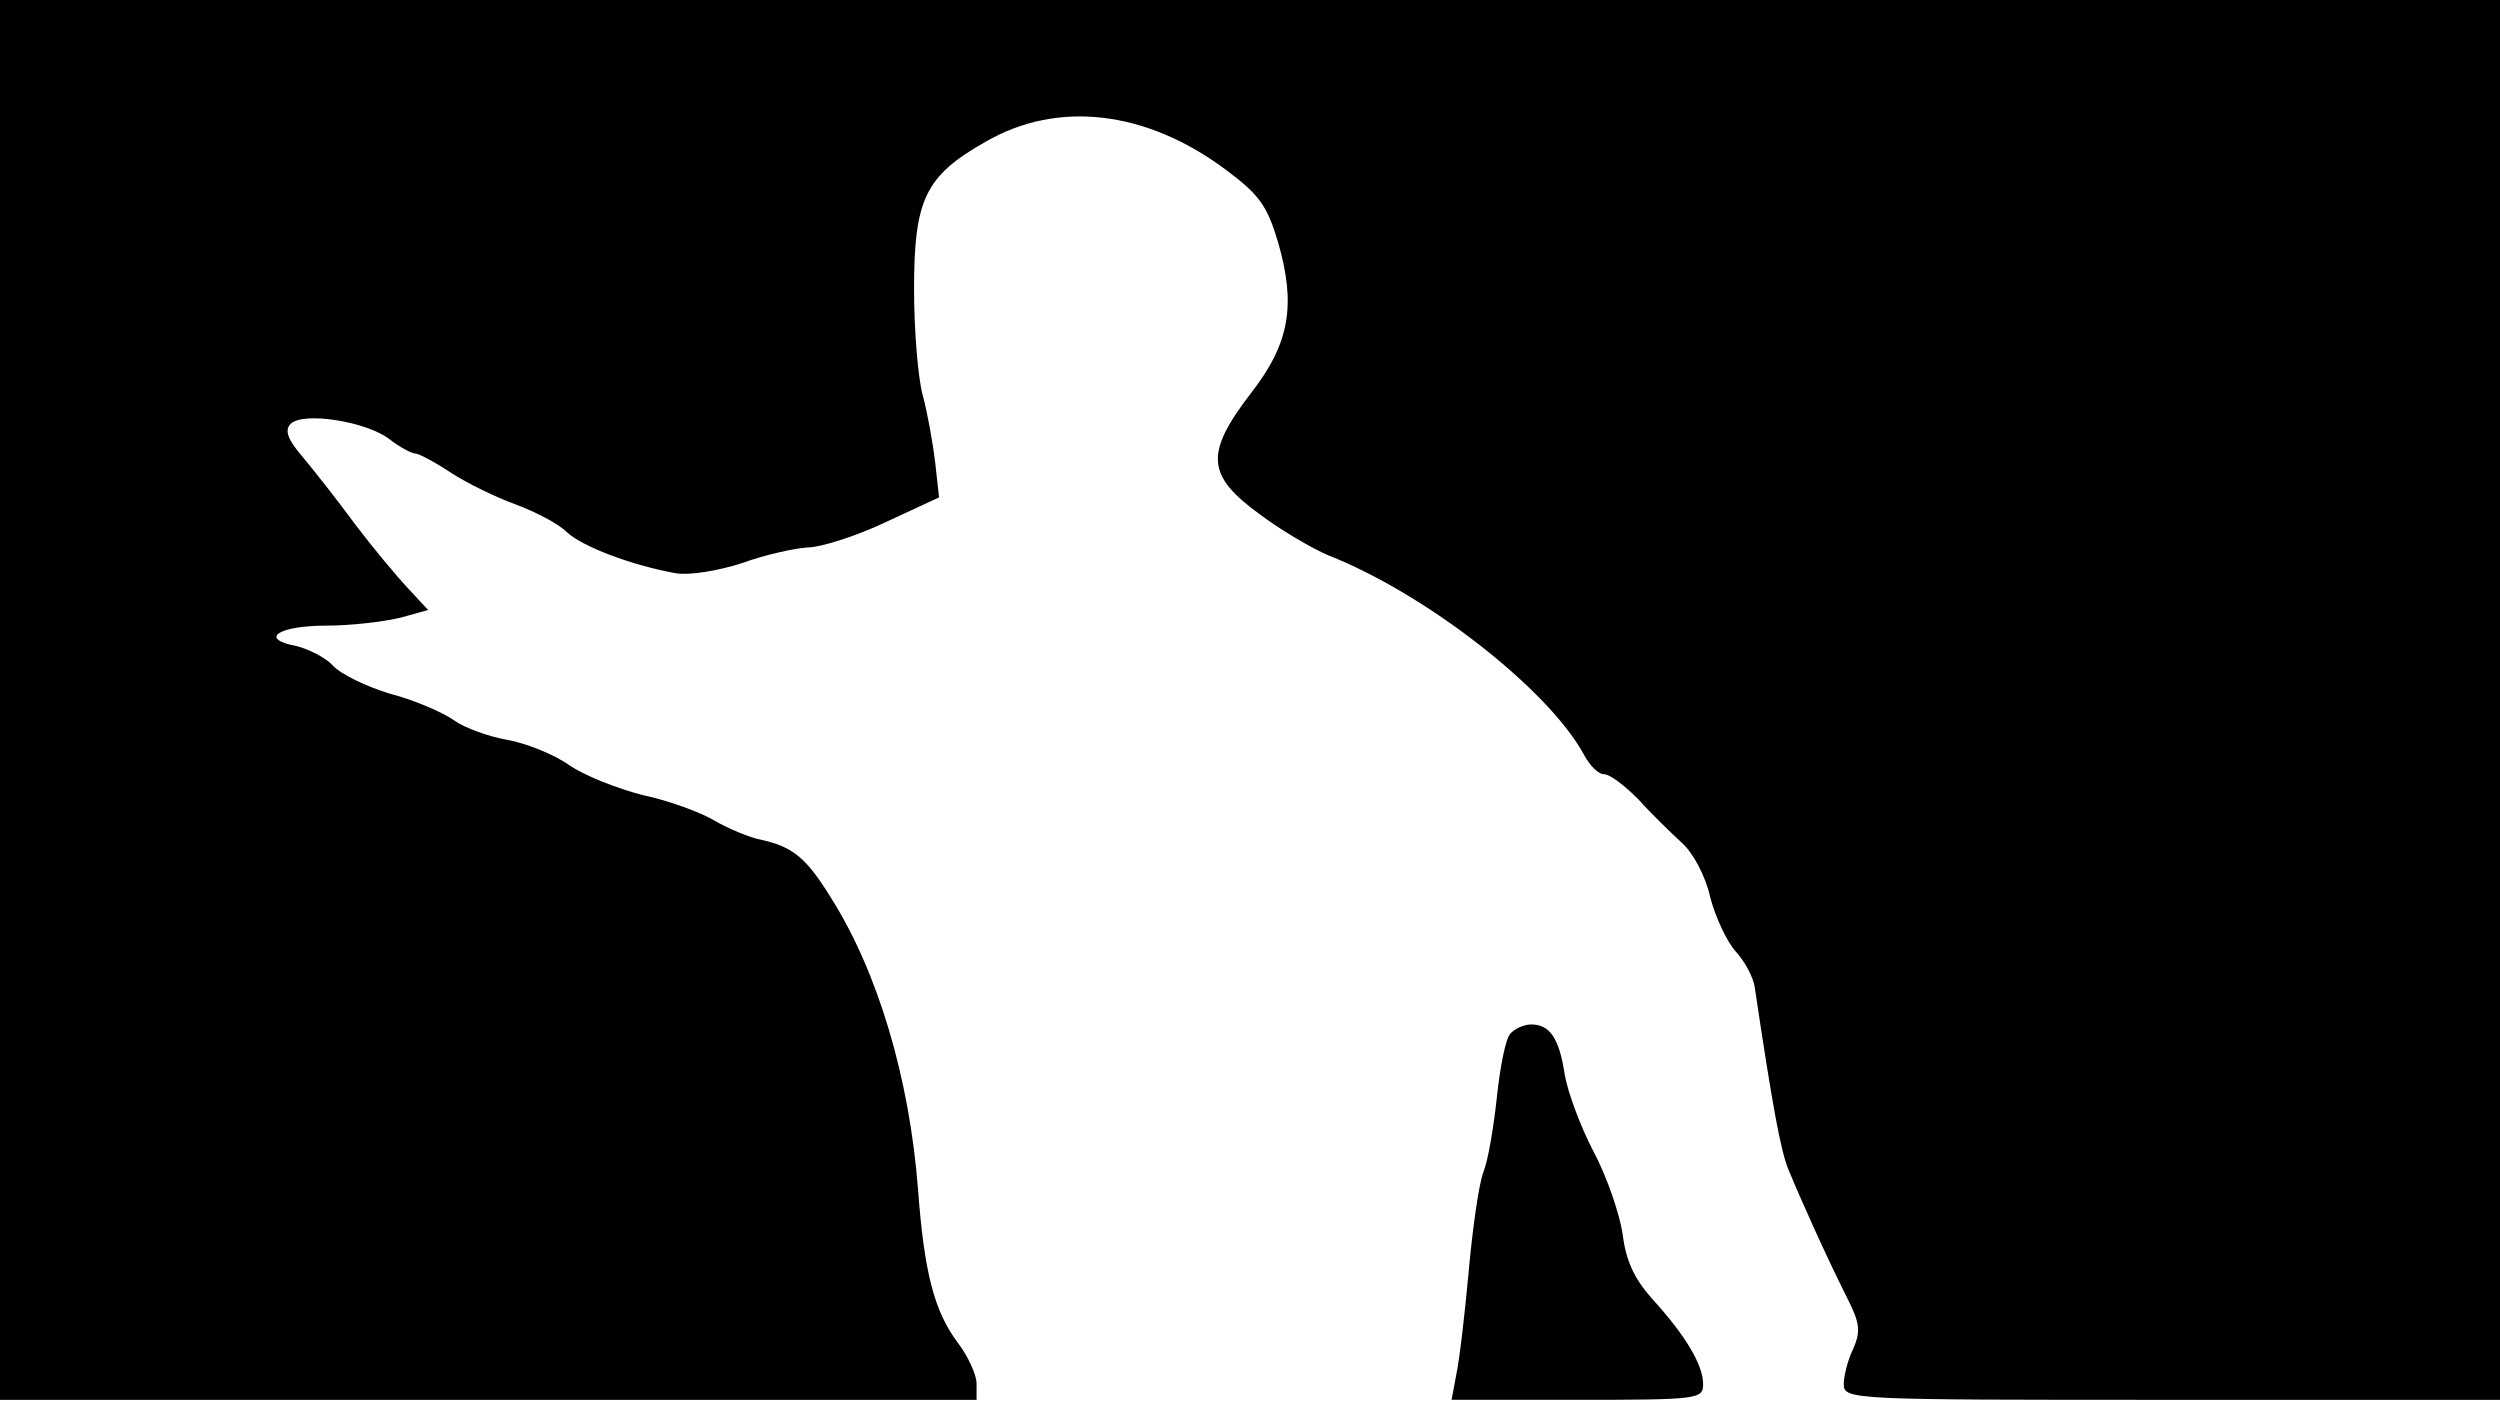<svg version="1.0" xmlns="http://www.w3.org/2000/svg"
 width="668px" style="transform:scale(1,1.001);" height="375.75px" viewBox="0 0 320 180"
 preserveAspectRatio="xMidYMid meet">
<g transform="translate(0,180) scale(0.1,-0.1)"
fill="#000000" stroke="none">
<path d="M0 905 l0 -895 625 0 625 0 0 21 c0 11 -11 35 -24 52 -30 40 -43 89 -51 197
-11 141 -51 277 -112 373 -31 50 -48 64 -88 73 -16 3 -44 15 -61 25 -17 10
-57 25 -90 32 -32 8 -76 25 -96 39 -20 14 -56 28 -79 32 -23 4 -54 15 -68 25
-14 10 -51 26 -82 34 -30 9 -63 25 -73 36 -9 10 -31 21 -47 25 -48 9 -23 26
39 26 31 0 73 5 94 10 l36 10 -26 28 c-15 16 -45 52 -67 81 -22 30 -52 68 -67
86 -20 23 -24 35 -16 43 16 16 98 3 127 -20 13 -10 28 -18 33 -18 4 0 25 -11
46 -25 20 -13 57 -31 82 -40 24 -9 54 -24 65 -35 20 -19 84 -43 140 -53 17 -3
54 3 85 13 30 11 68 19 84 20 16 0 61 14 99 32 l69 32 -5 45 c-3 25 -10 64
-16 86 -6 22 -11 83 -11 135 0 115 14 145 92 189 92 53 205 40 307 -36 43 -32
53 -46 67 -93 23 -80 15 -129 -35 -193 -59 -77 -57 -105 12 -155 28 -21 68
-44 87 -52 125 -49 283 -172 328 -256 7 -13 18 -24 25 -24 8 0 27 -15 44 -32
16 -18 42 -43 55 -55 15 -13 31 -43 37 -70 7 -27 22 -58 33 -70 11 -12 22 -32
24 -45 23 -154 33 -208 43 -233 16 -39 48 -110 74 -162 18 -35 19 -45 9 -68
-7 -14 -12 -35 -12 -45 0 -20 10 -20 420 -20 l420 0 0 895 0 895 -1600 0
-1600 0 0 -895z"/>
<path d="M1933 478 c-6 -7 -13 -43 -17 -81 -4 -37 -11 -80 -17 -95 -6 -15 -14 -72 -19
-127 -5 -55 -12 -115 -16 -133 l-6 -32 161 0 c155 0 161 1 161 20 0 25 -23 63
-66 110 -22 25 -33 48 -37 82 -4 26 -20 73 -37 105 -17 32 -33 76 -37 98 -7
47 -19 65 -43 65 -10 0 -22 -6 -27 -12z"/>
</g>
</svg>
